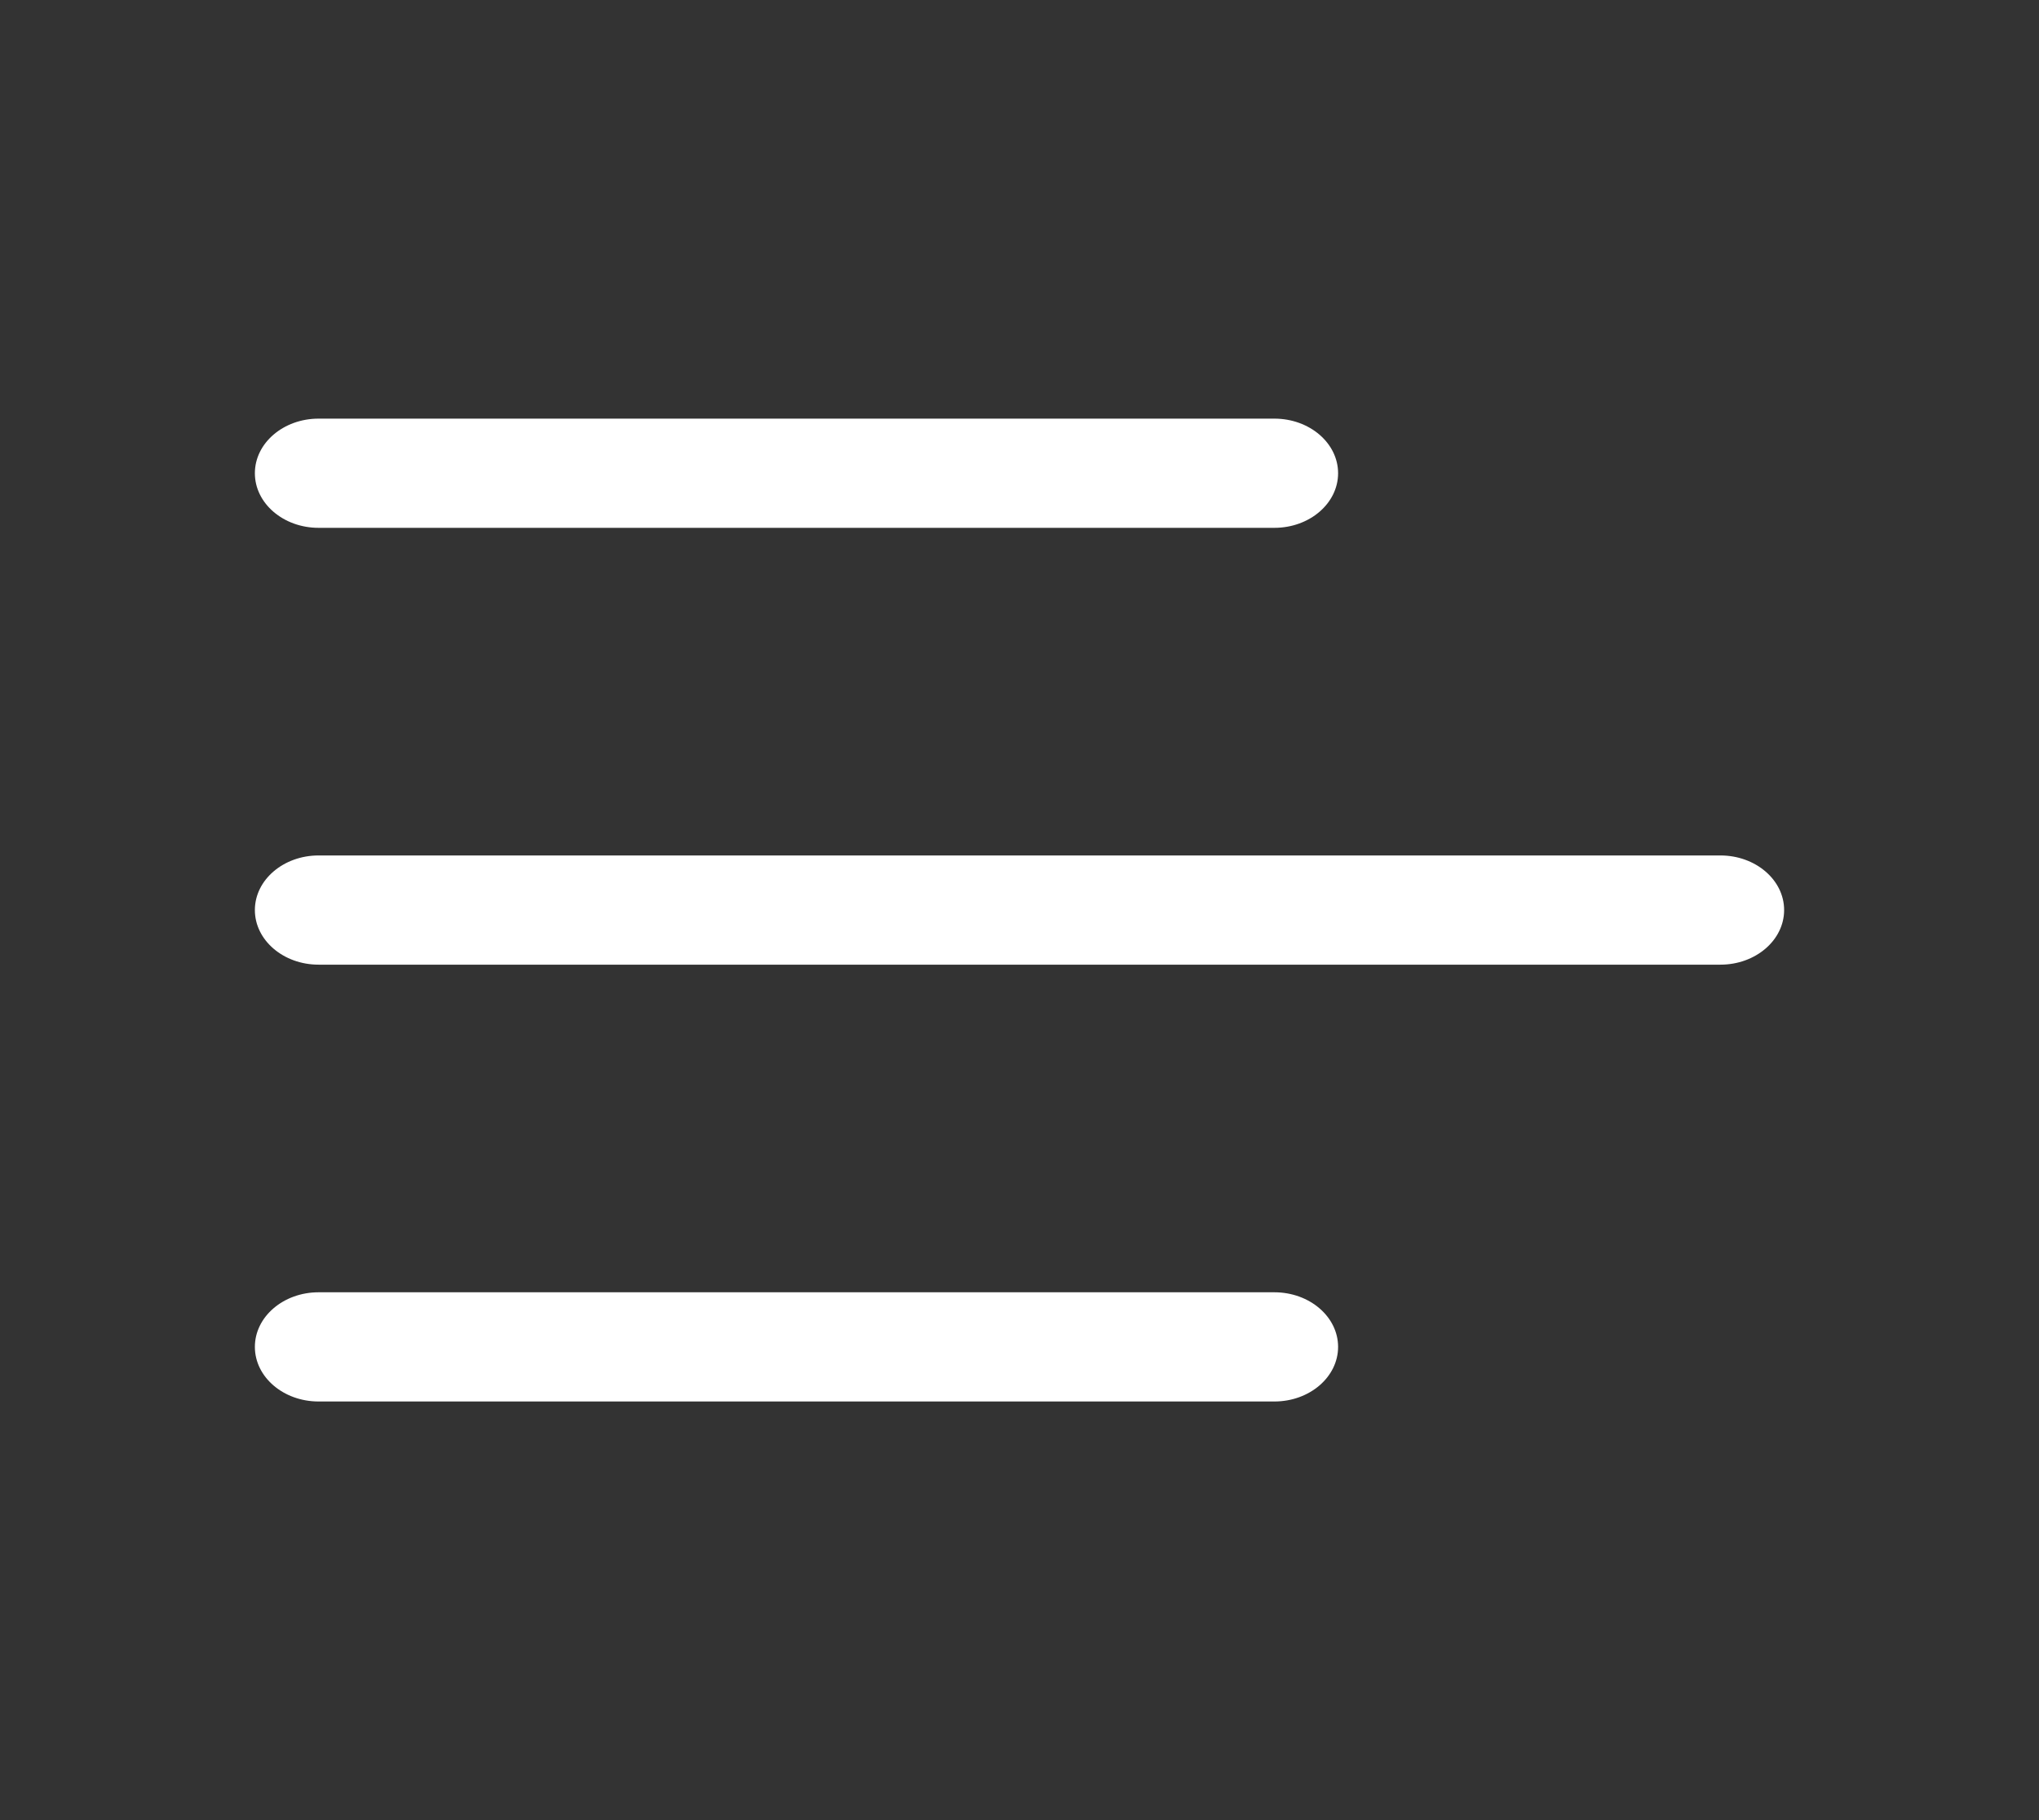 <svg width="28" height="25" viewBox="0 0 28 25" fill="none" xmlns="http://www.w3.org/2000/svg">
<rect x="0" y="0" width="28" height="25" fill="#333333" stroke="none"/>
<path fillRule="evenodd" clipRule="evenodd" d="M3.5 12.5C3.5 12.086 3.892 11.75 4.375 11.75H23.625C24.108 11.75 24.5 12.086 24.5 12.5C24.5 12.914 24.108 13.25 23.625 13.25H4.375C3.892 13.25 3.5 12.914 3.5 12.5Z" fill="white"/>
<path fillRule="evenodd" clipRule="evenodd" d="M3.5 6.5C3.5 6.086 3.892 5.75 4.375 5.75H17.5C17.983 5.75 18.375 6.086 18.375 6.5C18.375 6.914 17.983 7.25 17.5 7.25H4.375C3.892 7.25 3.5 6.914 3.5 6.5Z" fill="white"/>
<path fillRule="evenodd" clipRule="evenodd" d="M3.5 18.5C3.5 18.086 3.892 17.75 4.375 17.75H17.5C17.983 17.75 18.375 18.086 18.375 18.5C18.375 18.914 17.983 19.25 17.5 19.25H4.375C3.892 19.25 3.5 18.914 3.5 18.5Z" fill="white"/>
</svg>
